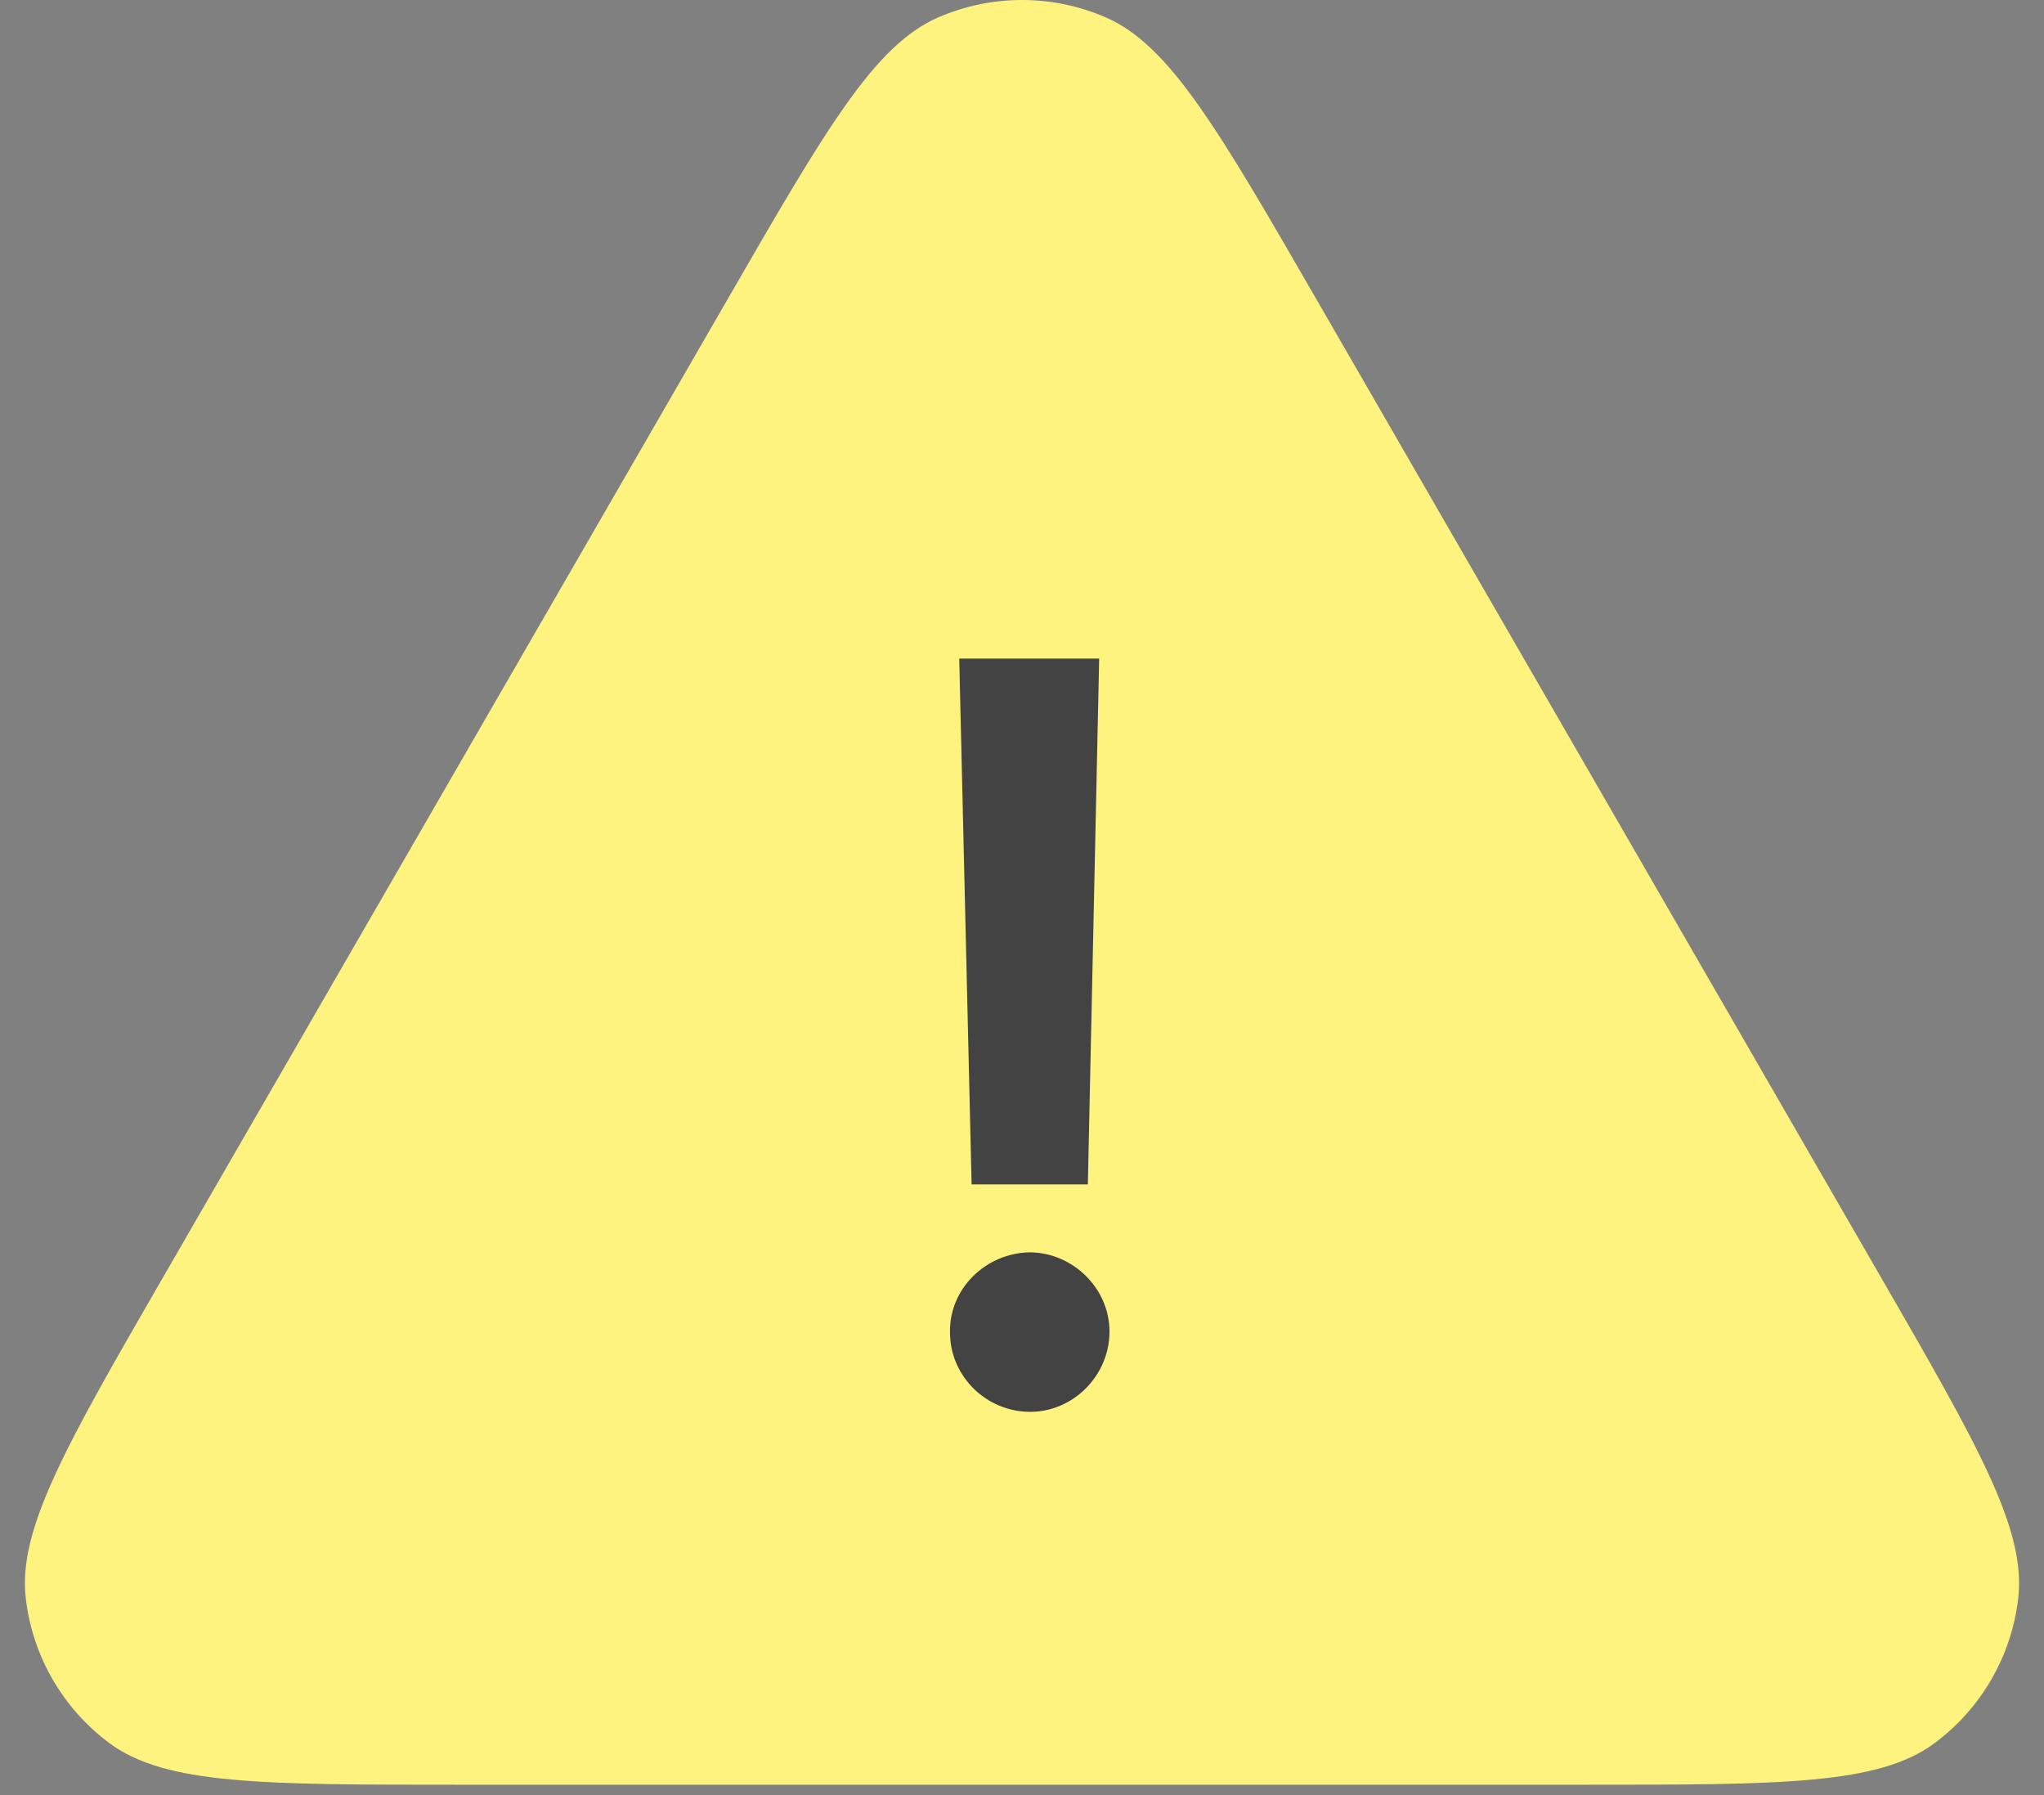 <svg width="41" height="36" viewBox="0 0 41 36" fill="none" xmlns="http://www.w3.org/2000/svg">
<rect x="0" y="0" width="41" height="36" fill="#808080" stroke="none"/>
<g id="Error icon">
<path id="Polygon 3" d="M14.607 5.98C16.561 2.595 17.539 0.903 18.822 0.348C19.892 -0.116 21.108 -0.116 22.178 0.348C23.461 0.903 24.439 2.595 26.393 5.98L37.712 25.586C39.666 28.971 40.644 30.663 40.483 32.052C40.349 33.211 39.741 34.263 38.804 34.959C37.682 35.792 35.728 35.792 31.819 35.792H9.181C5.272 35.792 3.318 35.792 2.196 34.959C1.259 34.263 0.651 33.211 0.517 32.052C0.356 30.663 1.334 28.971 3.288 25.586L14.607 5.98Z" fill="#FFF380"/>
<path id="!" d="M22.048 13.207L21.821 23.753H19.489L19.241 13.207H22.048ZM19.056 26.704C19.046 25.837 19.778 25.125 20.665 25.115C21.522 25.125 22.255 25.837 22.255 26.704C22.255 27.591 21.522 28.314 20.665 28.314C19.778 28.314 19.046 27.591 19.056 26.704Z" fill="#434343"/>
</g>
</svg>
